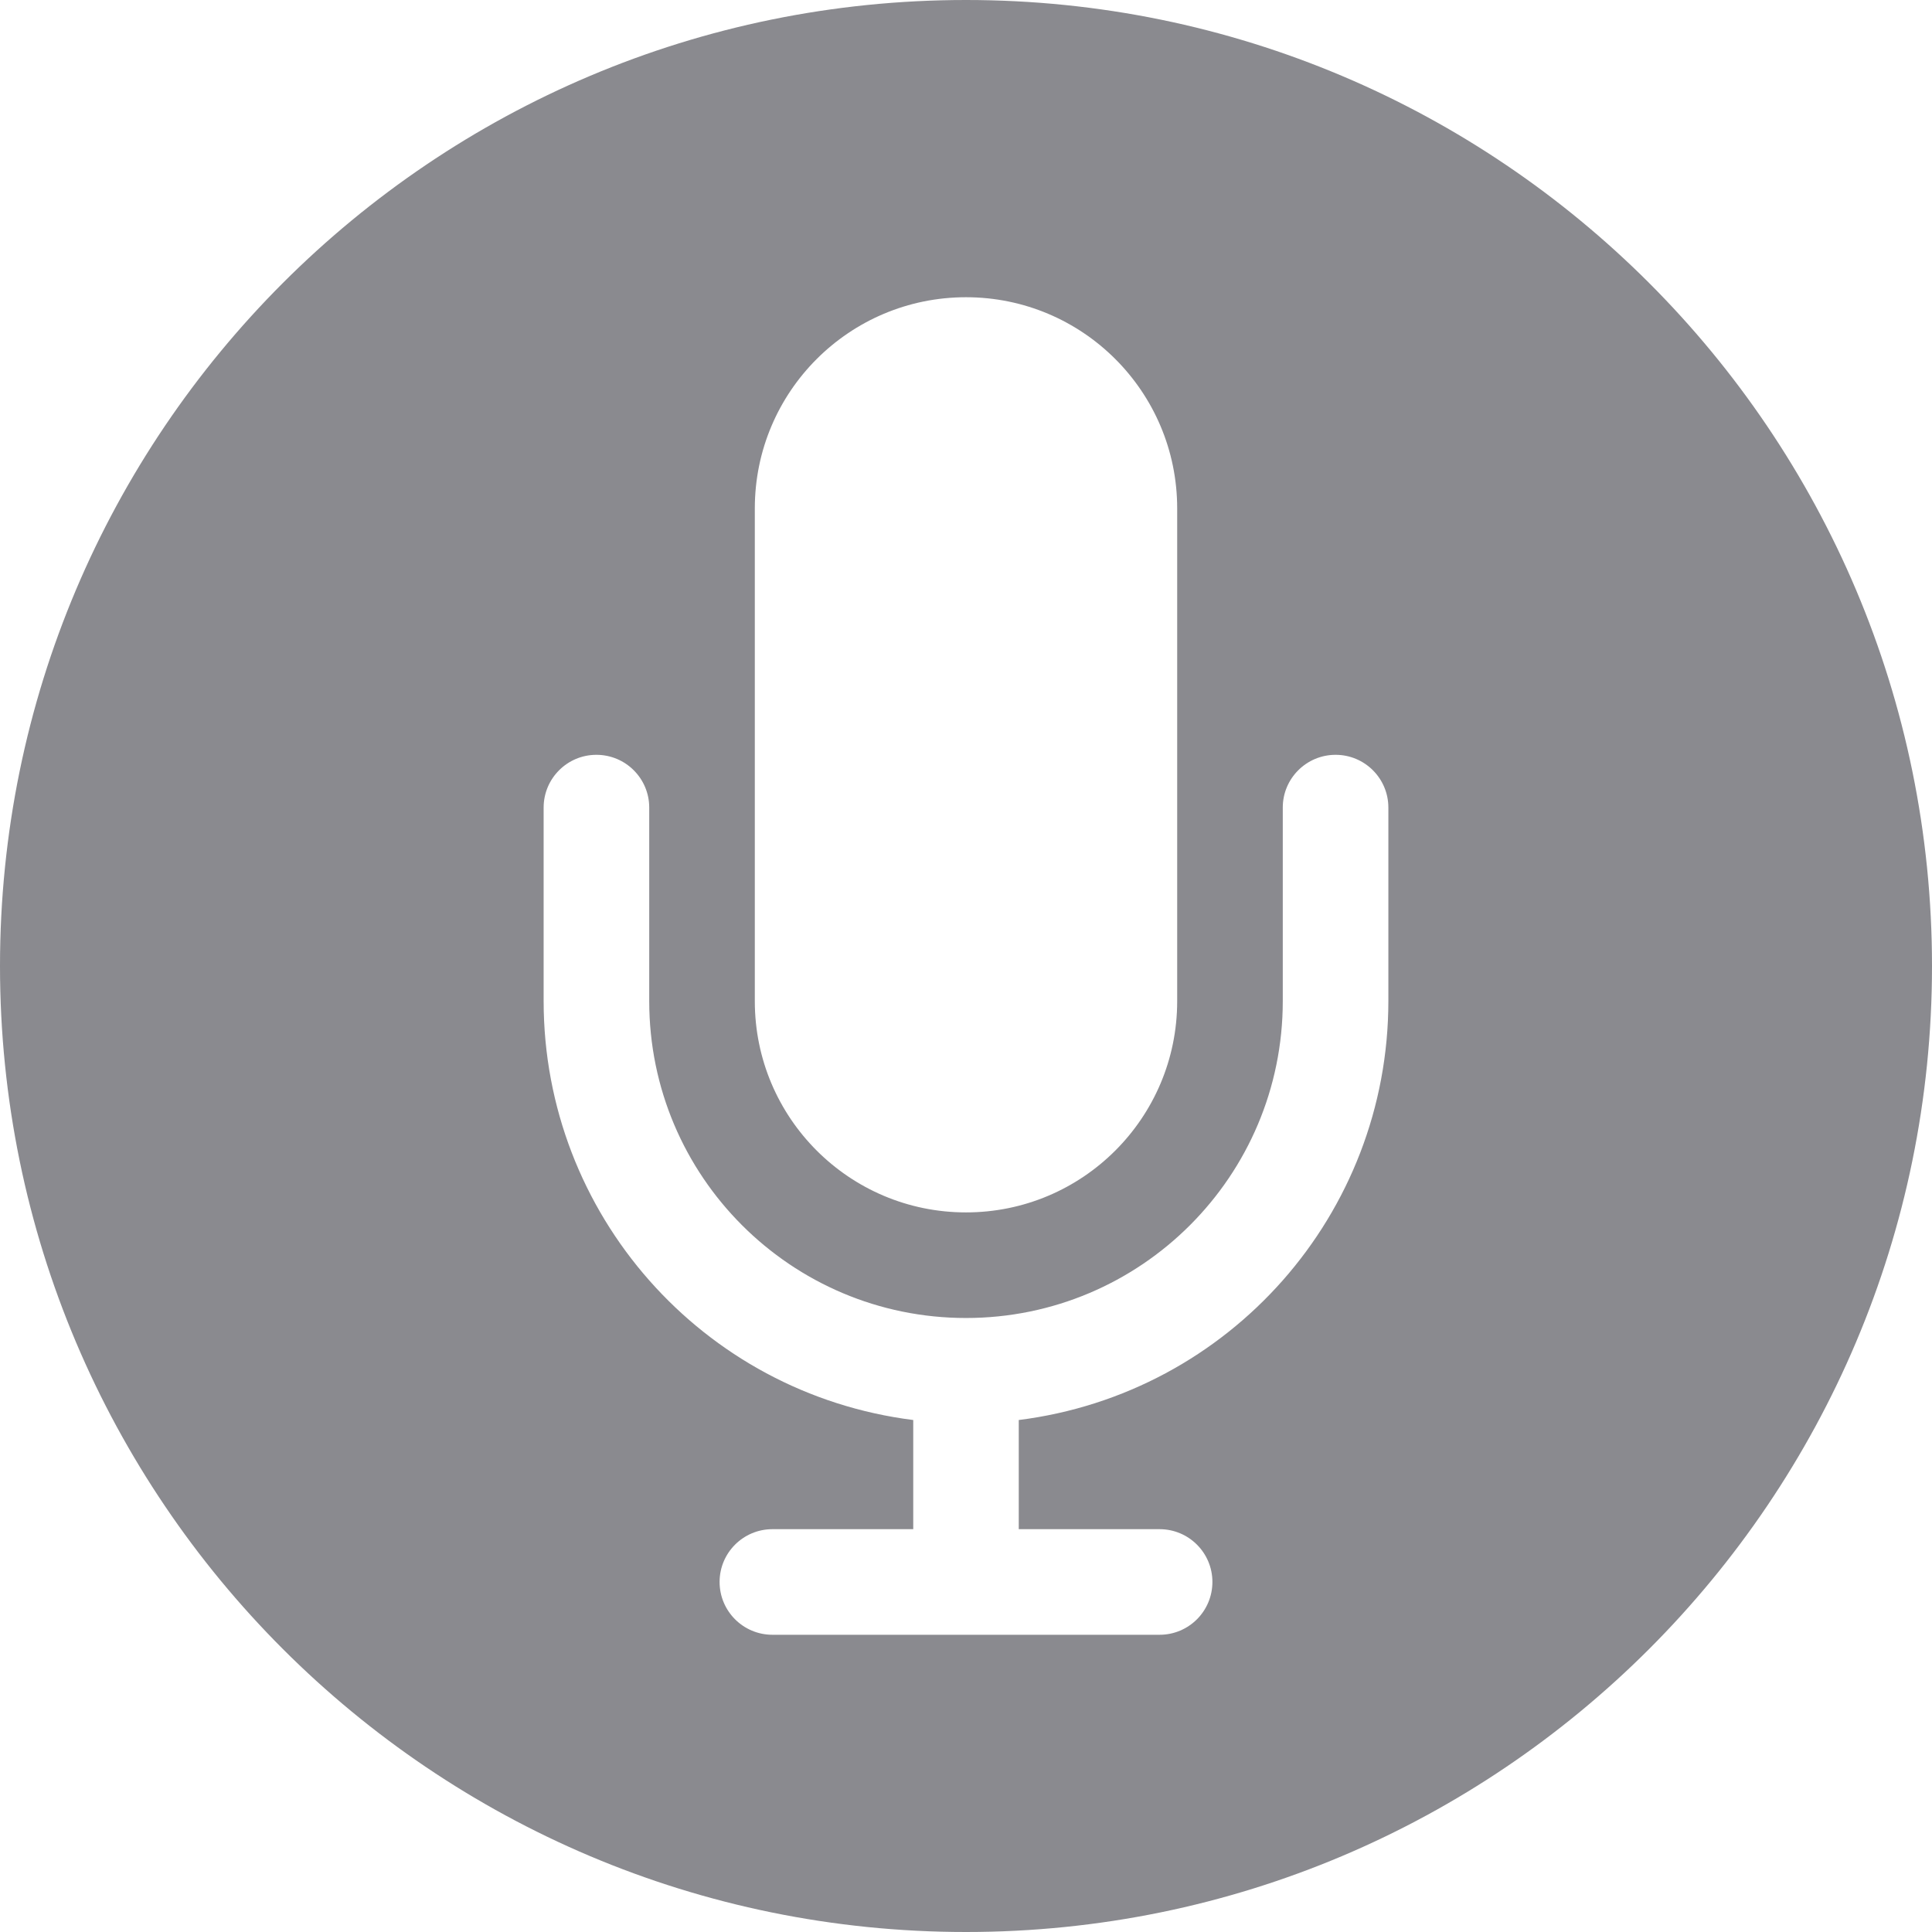 <svg width="26" height="26" viewBox="0 0 26 26" version="1.1" xmlns="http://www.w3.org/2000/svg" xmlns:xlink="http://www.w3.org/1999/xlink">
<title>Icon</title>
<desc>Created using Figma</desc>
<g id="Canvas" transform="translate(2044 5127)">
<g id="Icon">
<use xlink:href="#path0_fill" transform="translate(-2044 -5127)" fill="#8A8A8F"/>
</g>
</g>
<defs>
<path id="path0_fill" fill-rule="evenodd" d="M 13 26C 20.18 26 26 20.18 26 13C 26 5.82 20.18 0 13 0C 5.82 0 0 5.82 0 13C 0 20.18 5.82 26 13 26ZM 13 4C 14.57 4 15.842 5.272 15.842 6.842L 15.842 13.474C 15.842 15.043 14.57 16.316 13 16.316C 11.43 16.316 10.158 15.043 10.158 13.474L 10.158 6.842C 10.158 5.272 11.43 4 13 4ZM 17.974 10.158C 17.581 10.158 17.263 10.476 17.263 10.868L 17.263 13.473C 17.263 15.828 15.354 17.737 13 17.737C 10.646 17.737 8.737 15.828 8.737 13.473L 8.737 10.868C 8.737 10.476 8.419 10.158 8.026 10.158C 7.634 10.158 7.316 10.476 7.316 10.868L 7.316 13.473C 7.317 16.337 9.448 18.752 12.29 19.11L 12.29 20.579L 10.395 20.579C 10.002 20.579 9.684 20.897 9.684 21.289C 9.684 21.682 10.002 22 10.395 22L 15.605 22C 15.998 22 16.316 21.682 16.316 21.289C 16.316 20.897 15.998 20.579 15.605 20.579L 13.71 20.579L 13.71 19.11C 16.552 18.752 18.683 16.337 18.684 13.473L 18.684 10.868C 18.684 10.476 18.366 10.158 17.974 10.158Z"/>
</defs>
</svg>
